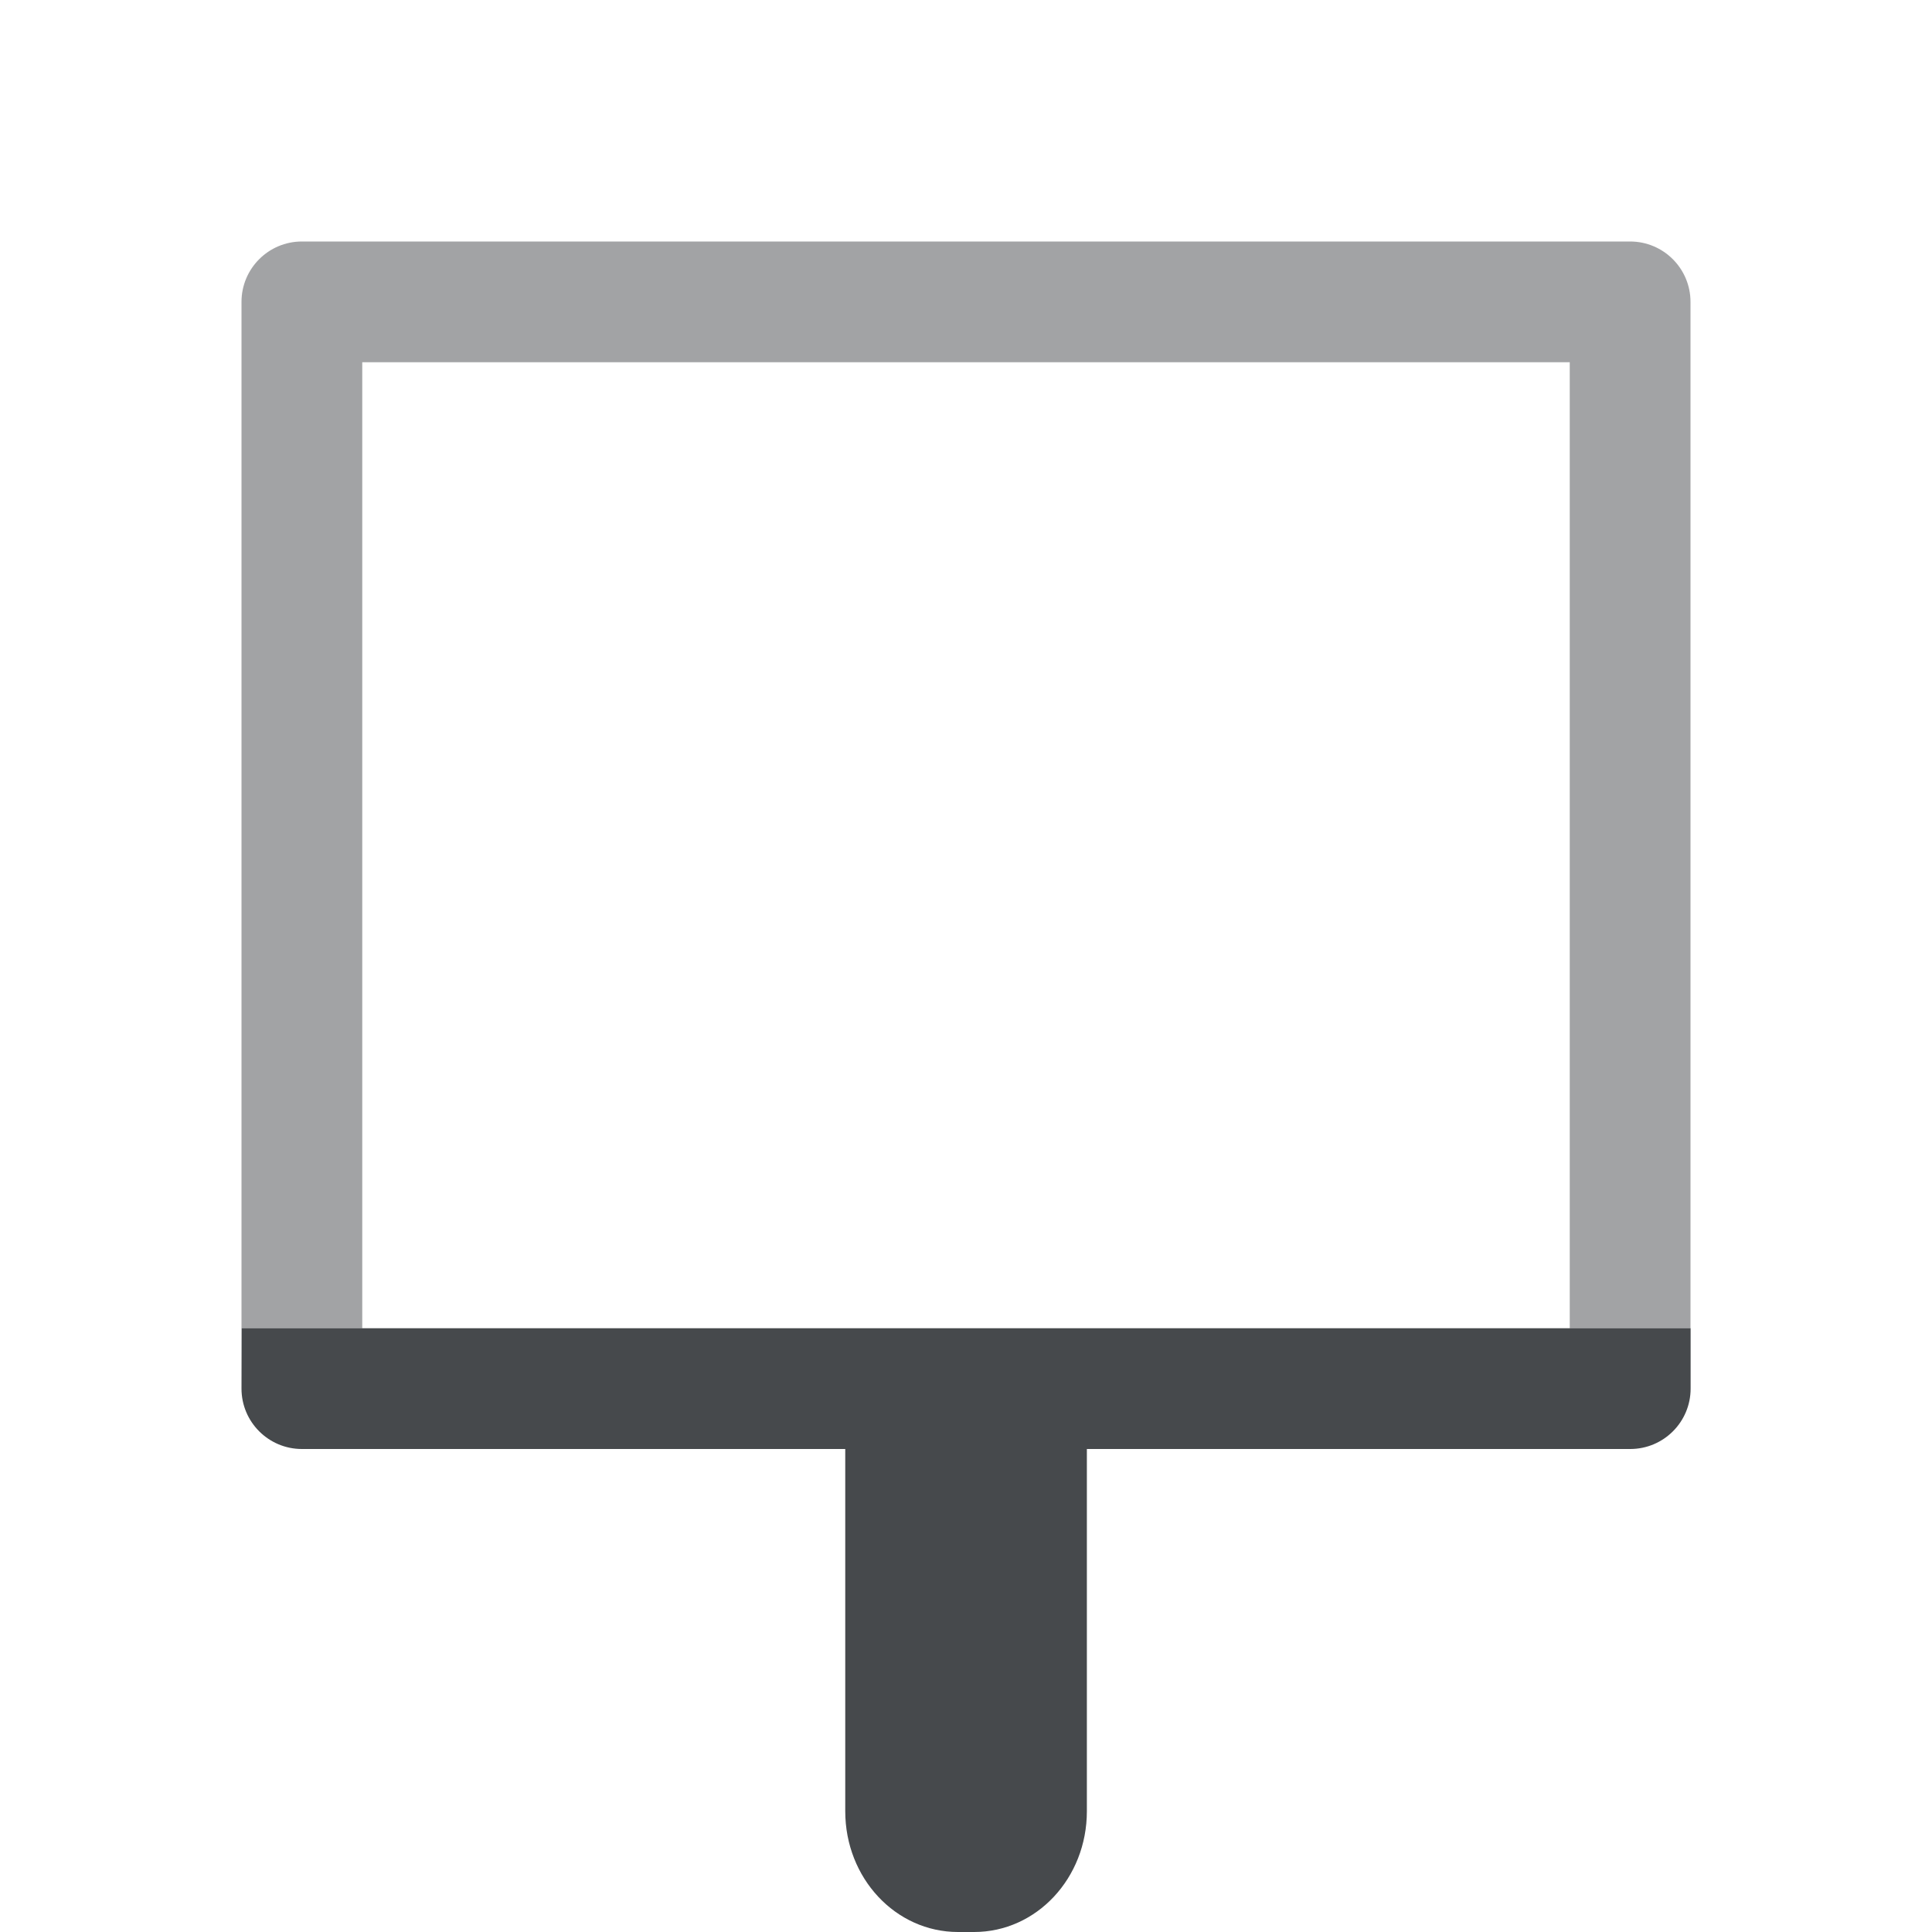 <?xml version="1.0" encoding="UTF-8"?>
<!-- Created with Inkscape (http://www.inkscape.org/) -->
<svg width="16" height="16" version="1.0" xmlns="http://www.w3.org/2000/svg" xmlns:cc="http://creativecommons.org/ns#" xmlns:dc="http://purl.org/dc/elements/1.1/" xmlns:rdf="http://www.w3.org/1999/02/22-rdf-syntax-ns#">
	<defs>
		<style id="current-color-scheme" type="text/css">.ColorScheme-Text {color:#090d11;}.ColorScheme-Background{color:#ffffff;}</style>
	</defs>
	<path class="ColorScheme-Text" d="m2 11.5c2.8e-5 0.276 0.224 0.5 0.5 0.5h4.5v3c0 0.554 0.417 1 0.934 1h0.133c0.517 0 0.934-0.446 0.934-1v-3h4.5c0.276-2.8e-5 0.5-0.224 0.5-0.5v-0.5h-12z" style="fill-opacity:.75;fill:currentColor"/>
	<path class="ColorScheme-Text" d="m2 11h1v-8h10v8h1v-8.5c-2.8e-5 -0.276-0.224-0.5-0.5-0.5h-11c-0.276 2.8e-5 -0.5 0.224-0.5 0.5z" style="fill-opacity:.75;fill:currentColor;opacity:.5"/>
</svg>
